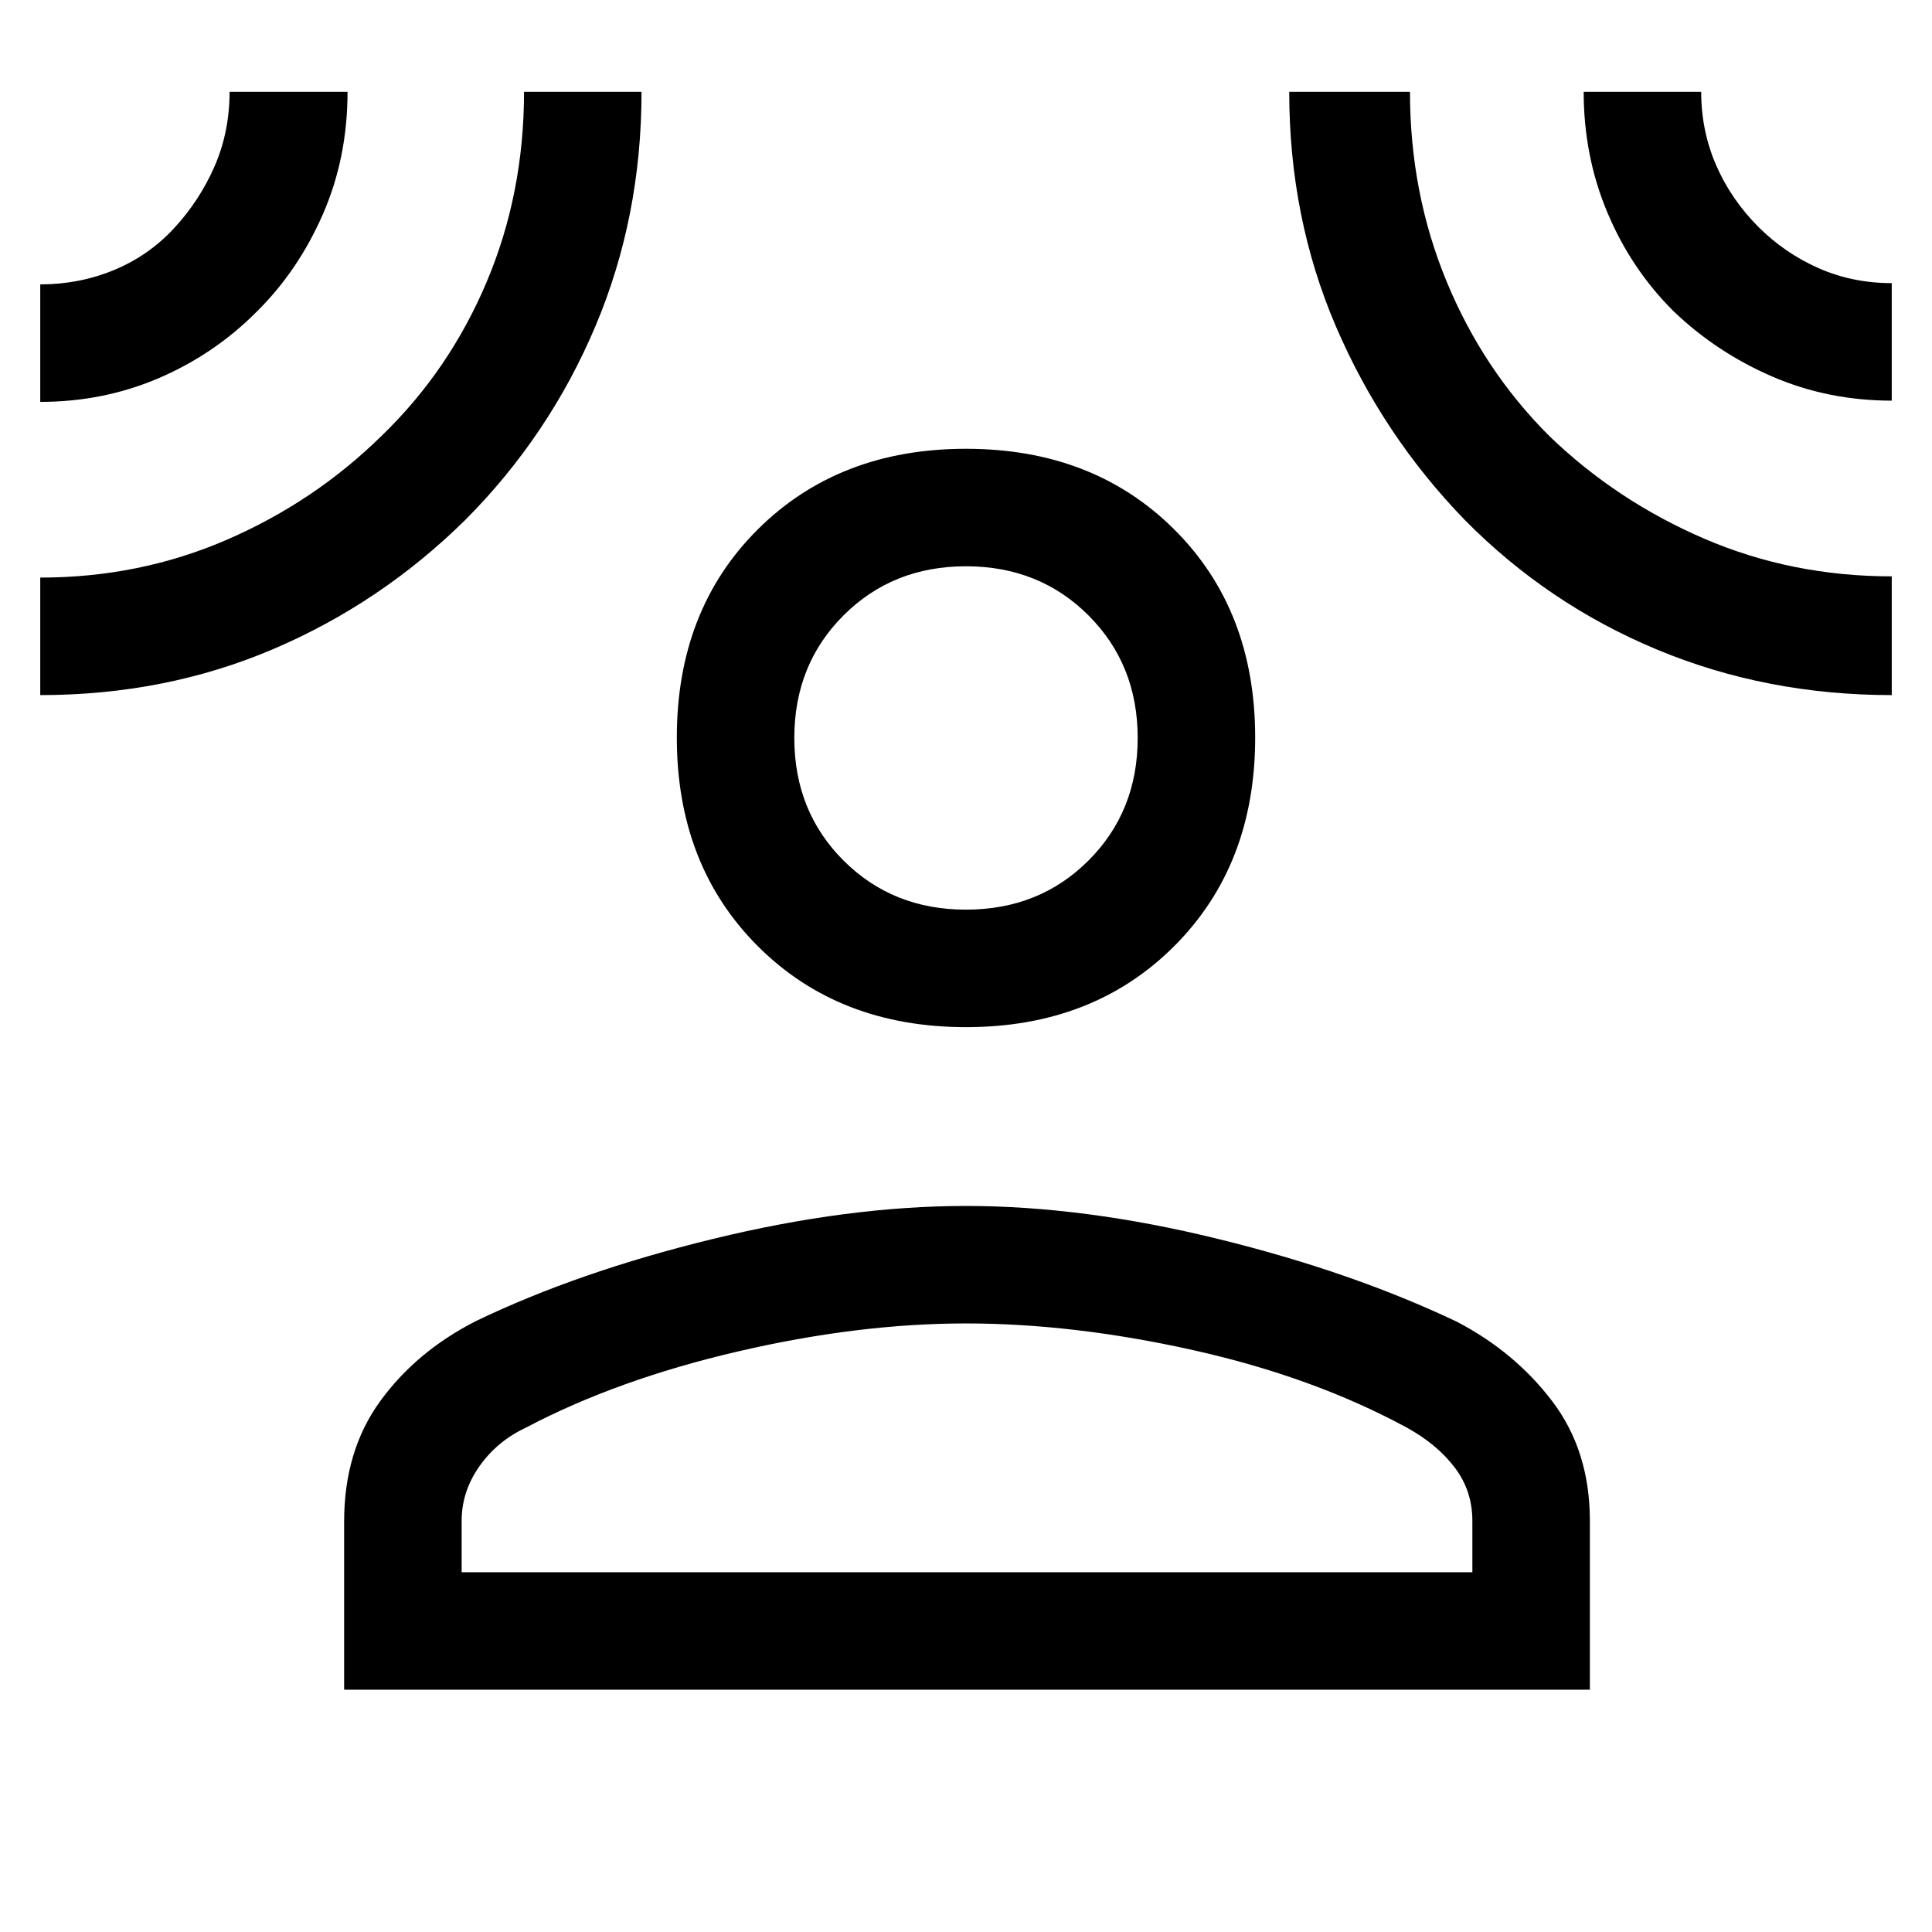 <svg xmlns="http://www.w3.org/2000/svg" height="48" viewBox="0 -960 960 960" width="48"><path d="M480-449.62q-63.21 0-103.45-40.24T336.31-593.5q0-63.4 40.24-103.45Q416.79-737 480-737t103.45 40.05q40.24 40.05 40.24 103.45 0 63.4-40.24 103.64T480-449.62ZM171-120.39v-83.59q0-35.1 17.89-59.75 17.88-24.66 47.46-39.77 50.96-24.58 118.05-40.92 67.09-16.35 125.59-16.35t125.1 16.35q66.6 16.34 118.83 41.19 28.82 15.02 47.45 39.59Q790-239.07 790-204.31v83.92H171Zm58.39-58.38h502.22v-25.54q0-14.98-8.82-26.56-8.83-11.57-23.87-19.82-46.31-25.08-105.84-38.39-59.54-13.31-113.08-13.31t-113.38 13.93q-59.85 13.92-105.16 37.77-14.45 6.76-23.26 19.31-8.81 12.54-8.81 27.07v25.54ZM480-508q36.46 0 60.88-24.42 24.43-24.43 24.43-60.89t-24.43-60.88q-24.42-24.43-60.88-24.43t-60.88 24.43q-24.43 24.42-24.43 60.88t24.43 60.89Q443.54-508 480-508ZM20-760.31v-58.38q19.31 0 36.5-7.07 17.2-7.07 29.89-20.73 12.69-13.66 20.19-30.79 7.5-17.13 7.5-37.1h58.61q0 32.94-12.34 61.03-12.34 28.08-32.78 48.21-20.94 21.09-48.51 32.96Q51.5-760.31 20-760.31Zm0 145.7V-673q49.39 0 92.83-18.85 43.45-18.86 76.68-51.49 33.65-32.43 52.26-76.44 18.62-44.01 18.62-94.6h58.38q0 62.3-22.94 116.56-22.94 54.25-64.53 96.07-41.98 41.44-95.55 64.29Q82.19-614.61 20-614.61Zm920 0q-62.23 0-116.46-22.54t-95.53-64.31q-40.92-42.15-64.16-96.25-23.24-54.1-23.24-116.67h60q0 50.17 18.19 94.22t51.01 76.78q33.37 32.22 76.9 50.99 43.53 18.78 93.29 18.78v59Zm0-146.31q-31.67 0-59.37-11.98-27.71-11.97-49.13-32.53-21.04-20.94-32.81-48.99-11.77-28.05-11.77-59.96h58.39q0 19.31 7.38 36.36 7.38 17.04 21.05 30.77 13.02 13.01 29.87 20.48 16.86 7.46 36.39 7.46v58.39ZM480-593.31Zm0 414.54Z"/></svg>